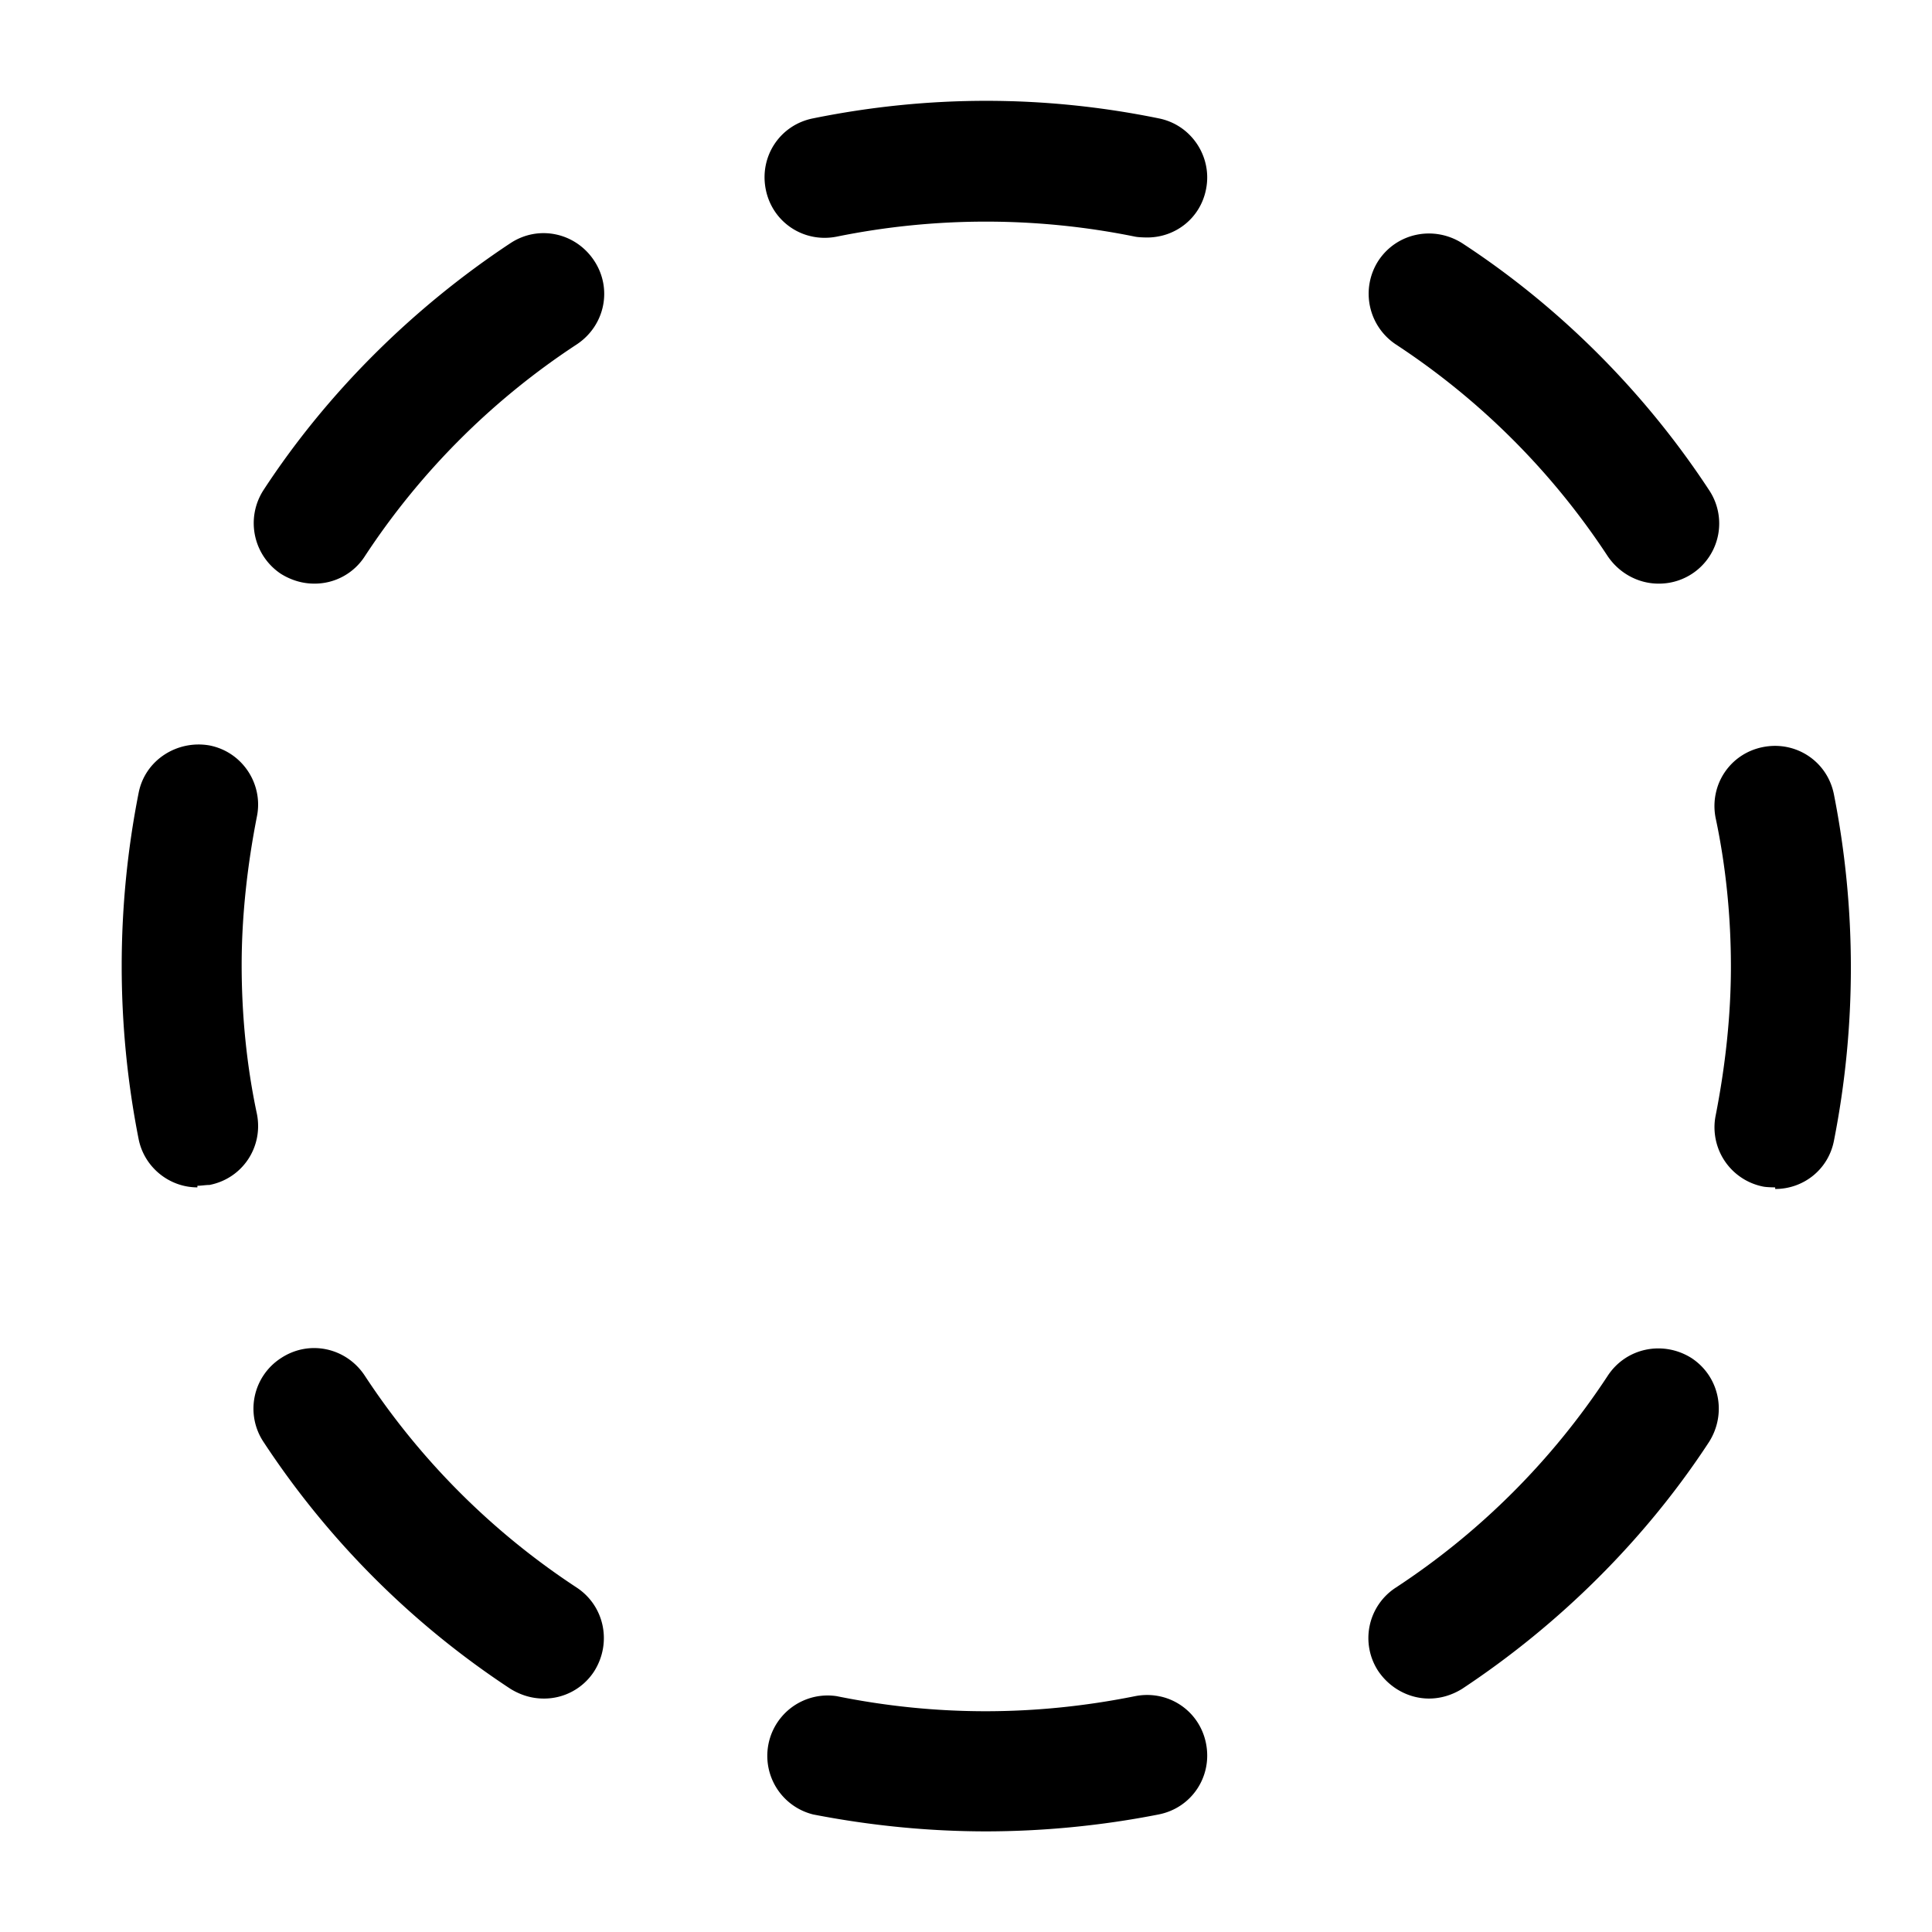<svg xmlns="http://www.w3.org/2000/svg" width="3em" height="3em" viewBox="0 0 24 24"><path fill="currentColor" d="M12.252 22.75c-.71 0-1.43-.07-2.15-.21a.75.75 0 0 1 .29-1.47c1.23.25 2.47.25 3.71 0c.41-.08.8.18.88.59s-.18.8-.59.88c-.71.14-1.44.21-2.15.21zm5.5-1.65c-.24 0-.48-.12-.63-.34a.747.747 0 0 1 .22-1.04a9.15 9.15 0 0 0 2.63-2.63c.23-.35.69-.44 1.04-.22c.35.23.44.69.22 1.04c-.79 1.21-1.86 2.27-3.07 3.07c-.13.08-.27.12-.41.12m-11 0c-.14 0-.28-.04-.41-.12a10.7 10.7 0 0 1-3.07-3.07a.747.747 0 0 1 .22-1.04c.35-.23.81-.13 1.04.22a9.15 9.15 0 0 0 2.63 2.63c.35.23.44.69.22 1.04a.74.74 0 0 1-.63.34m15.3-6.35s-.1 0-.15-.01a.75.75 0 0 1-.59-.88c.12-.61.19-1.24.19-1.85s-.06-1.24-.19-1.85c-.08-.41.18-.8.59-.88s.8.18.88.59a11.1 11.1 0 0 1 0 4.3c-.07.36-.38.6-.73.6zm-19.6 0c-.35 0-.66-.25-.73-.6a11.1 11.1 0 0 1 0-4.3c.08-.41.48-.66.88-.59c.41.08.67.48.59.88c-.12.61-.19 1.24-.19 1.85s.06 1.24.19 1.85c.08.41-.18.8-.59.88c-.05 0-.1.01-.15.01zm18.15-7.5c-.24 0-.48-.12-.63-.34a9.15 9.15 0 0 0-2.63-2.63a.756.756 0 0 1-.22-1.04c.23-.35.69-.44 1.04-.22c1.21.79 2.27 1.85 3.07 3.07a.747.747 0 0 1-.63 1.16m-16.7 0c-.14 0-.28-.04-.41-.12a.756.756 0 0 1-.22-1.04c.79-1.21 1.86-2.27 3.07-3.07c.35-.23.81-.13 1.04.22s.13.81-.22 1.04a9.15 9.15 0 0 0-2.63 2.63a.74.74 0 0 1-.63.34m10.35-4.3s-.1 0-.15-.01a9.3 9.3 0 0 0-3.71 0c-.41.08-.8-.18-.88-.59s.18-.8.59-.88c1.43-.29 2.87-.29 4.29 0c.41.08.67.48.59.88c-.07.36-.38.6-.73.6" color="currentColor"/></svg>